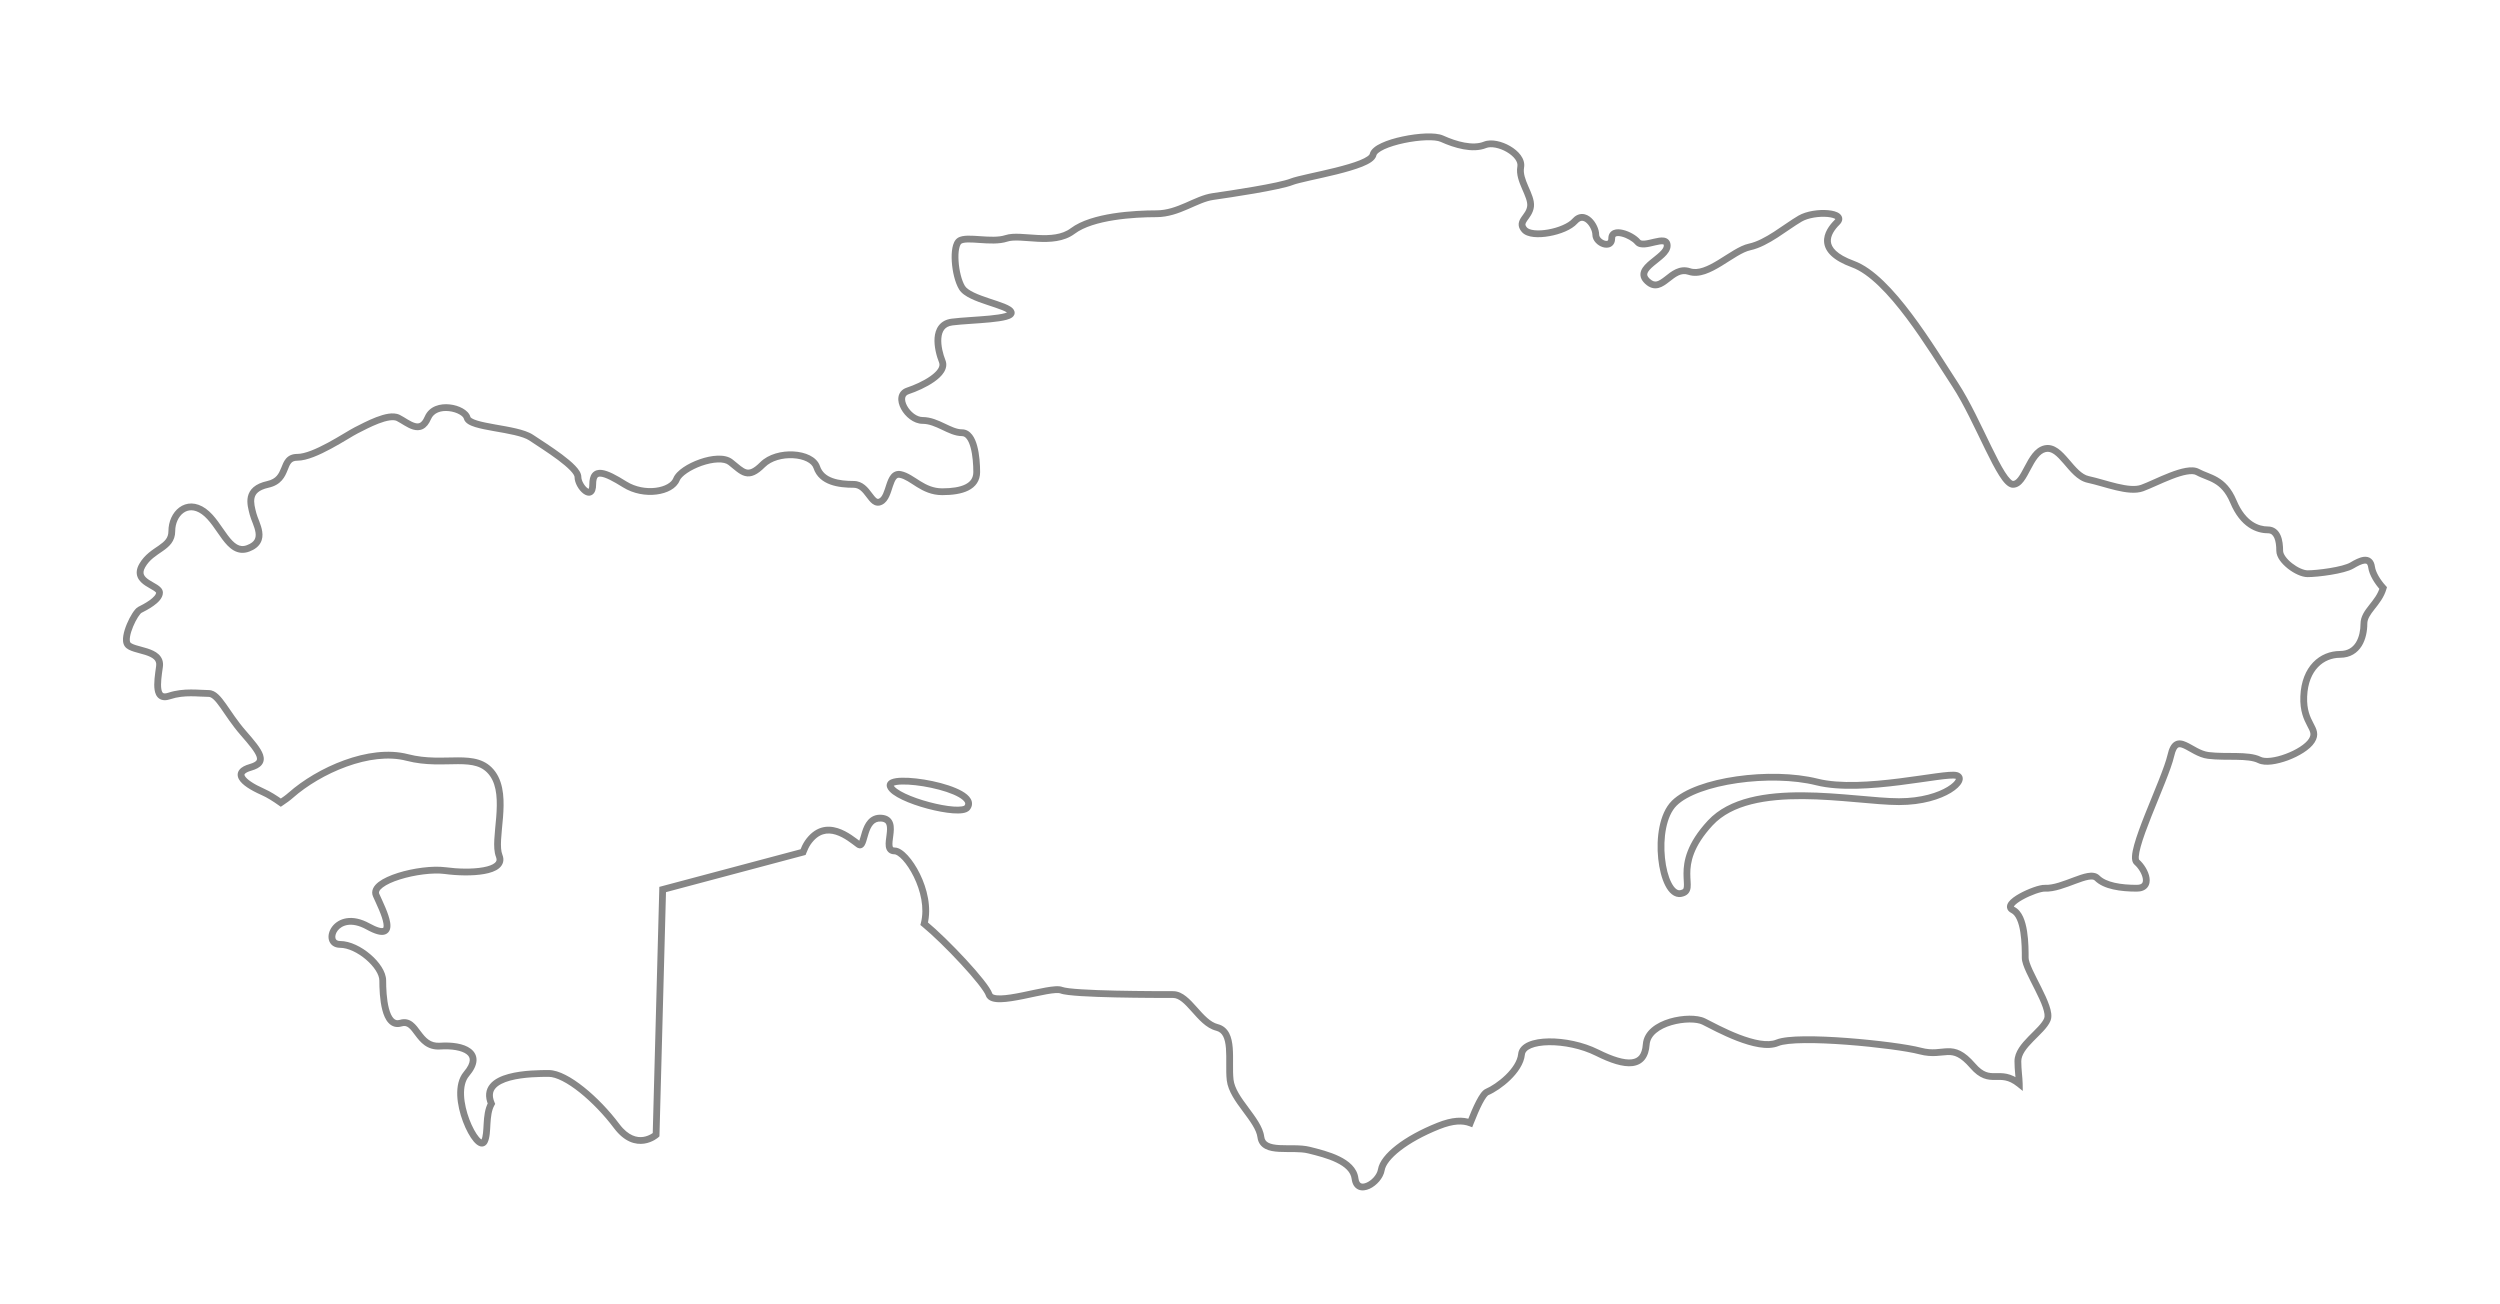 <svg width="92" height="48" viewBox="0 0 92 48" fill="none" xmlns="http://www.w3.org/2000/svg">
<g filter="url(#filter0_d_877_3489)">
<path fill-rule="evenodd" clip-rule="evenodd" d="M87.275 18.872C87.216 18.451 86.851 18.63 86.55 18.81C86.248 18.99 85.281 19.113 84.919 19.113C84.557 19.113 83.893 18.63 83.893 18.268C83.893 17.906 83.816 17.499 83.455 17.499C83.093 17.499 82.548 17.316 82.188 16.456C81.824 15.598 81.281 15.598 80.873 15.371C80.464 15.144 79.333 15.778 78.835 15.959C78.337 16.141 77.475 15.778 76.842 15.643C76.207 15.507 75.846 14.376 75.258 14.512C74.668 14.647 74.533 15.824 74.078 15.824C73.626 15.824 72.811 13.471 71.95 12.157C71.092 10.845 69.551 8.22 68.193 7.72C66.833 7.223 67.239 6.544 67.603 6.182C67.965 5.82 66.787 5.73 66.243 6.045C65.7 6.362 65.022 6.951 64.387 7.087C63.752 7.222 62.847 8.22 62.168 7.992C61.488 7.765 61.171 8.852 60.628 8.353C60.084 7.856 61.353 7.495 61.353 7.042C61.353 6.589 60.492 7.178 60.265 6.906C60.039 6.634 59.312 6.362 59.312 6.772C59.312 7.179 58.724 6.951 58.724 6.635C58.724 6.319 58.318 5.731 57.954 6.139C57.593 6.545 56.37 6.773 56.097 6.454C55.825 6.139 56.278 6.003 56.325 5.594C56.37 5.186 55.871 4.644 55.962 4.147C56.053 3.647 55.101 3.15 54.649 3.33C54.196 3.512 53.561 3.33 53.064 3.105C52.566 2.877 50.618 3.24 50.528 3.693C50.437 4.147 47.993 4.508 47.538 4.688C47.086 4.871 45.274 5.141 44.641 5.232C44.006 5.322 43.372 5.866 42.556 5.866C41.741 5.866 40.201 5.956 39.478 6.5C38.753 7.044 37.574 6.59 37.031 6.773C36.487 6.952 35.582 6.681 35.309 6.863C35.037 7.044 35.129 8.13 35.4 8.584C35.672 9.036 37.121 9.217 37.21 9.489C37.302 9.76 35.762 9.76 35.037 9.851C34.314 9.941 34.494 10.847 34.675 11.298C34.856 11.752 33.951 12.205 33.407 12.384C32.864 12.565 33.407 13.472 33.951 13.472C34.494 13.472 34.948 13.924 35.4 13.924C35.852 13.924 35.943 14.829 35.943 15.373C35.943 15.914 35.4 16.096 34.675 16.096C33.951 16.096 33.589 15.553 33.135 15.462C32.682 15.372 32.773 16.279 32.409 16.458C32.049 16.64 31.957 15.825 31.415 15.825C30.869 15.825 30.235 15.735 30.055 15.19C29.874 14.648 28.605 14.556 28.063 15.101C27.519 15.643 27.338 15.372 26.885 15.01C26.431 14.648 25.072 15.19 24.892 15.644C24.712 16.096 23.714 16.279 22.989 15.825C22.264 15.372 21.812 15.19 21.812 15.825C21.812 16.458 21.268 15.914 21.268 15.552C21.268 15.19 20.09 14.467 19.547 14.104C19.003 13.743 17.282 13.743 17.191 13.379C17.101 13.018 16.014 12.745 15.744 13.379C15.471 14.015 15.018 13.562 14.655 13.379C14.293 13.199 13.478 13.651 13.116 13.833C12.753 14.015 11.575 14.829 10.941 14.829C10.308 14.829 10.668 15.645 9.855 15.826C9.039 16.007 9.221 16.55 9.312 16.913C9.402 17.273 9.855 17.908 9.131 18.18C8.406 18.452 8.132 17.273 7.499 16.819C6.864 16.368 6.323 16.912 6.323 17.546C6.323 18.18 5.597 18.18 5.235 18.812C4.873 19.446 5.87 19.536 5.87 19.809C5.87 20.08 5.326 20.352 5.146 20.443C4.964 20.535 4.512 21.439 4.692 21.71C4.873 21.981 5.96 21.891 5.87 22.525C5.779 23.158 5.689 23.792 6.231 23.612C6.776 23.43 7.319 23.52 7.681 23.52C8.044 23.52 8.317 24.245 8.95 24.971C9.584 25.695 9.855 26.056 9.222 26.237C8.587 26.418 8.859 26.78 9.675 27.143C9.891 27.238 10.116 27.383 10.335 27.537C10.466 27.449 10.592 27.361 10.702 27.264C11.727 26.359 13.601 25.512 14.989 25.876C16.379 26.237 17.526 25.635 18.131 26.479C18.732 27.323 18.128 28.893 18.371 29.497C18.613 30.099 17.284 30.161 16.379 30.038C15.472 29.92 13.599 30.403 13.843 30.944C14.085 31.487 14.748 32.756 13.54 32.092C12.333 31.427 11.849 32.754 12.514 32.754C13.177 32.754 14.085 33.54 14.085 34.082C14.085 34.626 14.144 35.833 14.748 35.651C15.352 35.47 15.352 36.556 16.197 36.497C17.044 36.438 17.827 36.739 17.163 37.524C16.499 38.309 17.585 40.482 17.827 39.998C17.98 39.693 17.846 39.035 18.084 38.617C17.612 37.507 19.614 37.503 20.194 37.503C20.837 37.503 21.968 38.469 22.692 39.439C23.418 40.404 24.144 39.761 24.144 39.761L24.386 30.734L29.552 29.358C29.601 29.23 29.657 29.11 29.722 29.014C30.388 28.047 31.281 28.846 31.594 29.074C31.857 29.263 31.715 28.048 32.44 28.108C33.164 28.169 32.38 29.314 32.925 29.314C33.346 29.314 34.314 30.814 34.01 31.993C34.815 32.654 36.27 34.209 36.398 34.6C36.56 35.083 38.657 34.28 39.061 34.439C39.464 34.6 42.608 34.6 43.174 34.6C43.738 34.6 44.138 35.648 44.785 35.809C45.431 35.973 45.189 37.02 45.27 37.744C45.352 38.469 46.319 39.196 46.399 39.842C46.481 40.483 47.529 40.163 48.173 40.325C48.819 40.485 49.785 40.727 49.865 41.371C49.945 42.015 50.753 41.533 50.832 41.048C50.913 40.566 51.721 39.921 52.928 39.438C53.474 39.219 53.834 39.22 54.107 39.323C54.332 38.745 54.563 38.255 54.723 38.186C55.144 38.006 55.93 37.403 55.992 36.799C56.051 36.195 57.683 36.195 58.77 36.736C59.856 37.281 60.522 37.282 60.581 36.438C60.64 35.591 62.211 35.35 62.695 35.591C63.177 35.832 64.687 36.678 65.412 36.375C66.136 36.073 69.759 36.437 70.666 36.678C71.572 36.917 71.813 36.316 72.598 37.221C73.256 37.981 73.577 37.297 74.309 37.883C74.305 37.652 74.258 37.362 74.258 37.053C74.258 36.466 75.164 35.968 75.343 35.515C75.526 35.062 74.528 33.705 74.528 33.251C74.528 32.799 74.528 31.712 74.074 31.486C73.622 31.262 74.935 30.671 75.248 30.687C75.92 30.721 76.878 30.021 77.171 30.31C77.462 30.603 78.048 30.687 78.633 30.687C79.218 30.687 78.969 30.021 78.633 29.726C78.298 29.434 79.678 26.72 79.888 25.8C80.096 24.88 80.598 25.717 81.266 25.8C81.937 25.882 82.73 25.759 83.148 25.967C83.565 26.173 84.778 25.717 85.071 25.256C85.363 24.797 84.736 24.672 84.778 23.628C84.821 22.583 85.448 22.081 86.115 22.081C86.786 22.081 86.992 21.456 86.992 20.954C86.992 20.501 87.536 20.215 87.701 19.64C87.489 19.409 87.307 19.105 87.275 18.872ZM35.594 27.718C35.351 28.049 32.963 27.432 32.765 26.944C32.55 26.422 36.114 27.007 35.594 27.718ZM69.883 27.501C68.192 27.501 64.448 26.657 62.937 28.285C61.428 29.916 62.516 30.761 61.852 30.882C61.138 31.01 60.765 28.407 61.609 27.562C62.455 26.717 65.173 26.355 66.863 26.777C68.554 27.2 71.573 26.416 71.997 26.537C72.42 26.658 71.575 27.501 69.883 27.501Z" fill="white"/>
<path d="M87.275 18.872L87.398 18.855L87.398 18.855L87.275 18.872ZM86.55 18.81L86.486 18.703L86.486 18.703L86.55 18.81ZM82.188 16.456L82.303 16.408L82.303 16.408L82.188 16.456ZM78.835 15.959L78.792 15.841L78.792 15.841L78.835 15.959ZM76.842 15.643L76.816 15.765L76.816 15.765L76.842 15.643ZM75.258 14.512L75.286 14.634L75.286 14.634L75.258 14.512ZM71.95 12.157L71.846 12.225V12.225L71.95 12.157ZM68.193 7.72L68.236 7.603L68.236 7.603L68.193 7.72ZM67.603 6.182L67.691 6.271L67.691 6.271L67.603 6.182ZM66.243 6.045L66.18 5.937L66.18 5.937L66.243 6.045ZM64.387 7.087L64.413 7.21L64.413 7.21L64.387 7.087ZM60.628 8.353L60.713 8.261L60.712 8.261L60.628 8.353ZM60.265 6.906L60.169 6.986L60.169 6.986L60.265 6.906ZM57.954 6.139L57.861 6.055L57.861 6.056L57.954 6.139ZM56.097 6.454L56.192 6.373L56.192 6.373L56.097 6.454ZM56.325 5.594L56.449 5.608L56.449 5.607L56.325 5.594ZM55.962 4.147L56.085 4.17L56.085 4.169L55.962 4.147ZM54.649 3.33L54.603 3.214L54.603 3.214L54.649 3.33ZM53.064 3.105L53.012 3.219L53.013 3.219L53.064 3.105ZM50.528 3.693L50.651 3.717L50.651 3.717L50.528 3.693ZM47.538 4.688L47.492 4.571L47.491 4.572L47.538 4.688ZM44.641 5.232L44.658 5.356L44.658 5.356L44.641 5.232ZM39.478 6.5L39.553 6.6L39.553 6.6L39.478 6.5ZM37.031 6.773L37.071 6.891L37.071 6.891L37.031 6.773ZM35.309 6.863L35.378 6.967L35.379 6.967L35.309 6.863ZM35.4 8.584L35.293 8.648L35.293 8.648L35.4 8.584ZM37.21 9.489L37.091 9.528L37.092 9.529L37.21 9.489ZM35.037 9.851L35.022 9.727L35.022 9.727L35.037 9.851ZM34.675 11.298L34.791 11.252L34.791 11.252L34.675 11.298ZM33.407 12.384L33.368 12.266L33.368 12.266L33.407 12.384ZM33.135 15.462L33.16 15.339L33.159 15.339L33.135 15.462ZM32.409 16.458L32.354 16.346L32.353 16.347L32.409 16.458ZM30.055 15.19L30.174 15.151L30.174 15.151L30.055 15.19ZM28.063 15.101L28.151 15.189L28.151 15.189L28.063 15.101ZM26.885 15.01L26.963 14.912L26.963 14.912L26.885 15.01ZM24.892 15.644L25.009 15.69L25.009 15.69L24.892 15.644ZM19.547 14.104L19.616 14L19.616 14L19.547 14.104ZM17.191 13.379L17.313 13.349L17.313 13.349L17.191 13.379ZM15.744 13.379L15.859 13.429L15.859 13.428L15.744 13.379ZM14.655 13.379L14.712 13.268L14.711 13.268L14.655 13.379ZM13.116 13.833L13.06 13.721L13.059 13.721L13.116 13.833ZM9.855 15.826L9.882 15.948L9.882 15.948L9.855 15.826ZM9.312 16.913L9.433 16.882L9.433 16.882L9.312 16.913ZM9.131 18.18L9.087 18.062L9.087 18.062L9.131 18.18ZM7.499 16.819L7.572 16.718L7.571 16.717L7.499 16.819ZM5.235 18.812L5.126 18.75L5.126 18.75L5.235 18.812ZM5.146 20.443L5.202 20.555L5.202 20.555L5.146 20.443ZM5.87 22.525L5.994 22.543L5.994 22.543L5.87 22.525ZM6.231 23.612L6.192 23.493L6.231 23.612ZM8.95 24.971L8.856 25.053L8.856 25.053L8.95 24.971ZM9.222 26.237L9.256 26.358L9.256 26.358L9.222 26.237ZM9.675 27.143L9.625 27.258L9.625 27.258L9.675 27.143ZM10.335 27.537L10.263 27.64L10.333 27.689L10.405 27.641L10.335 27.537ZM10.702 27.264L10.62 27.17L10.619 27.17L10.702 27.264ZM14.989 25.876L14.958 25.997L14.958 25.997L14.989 25.876ZM18.131 26.479L18.233 26.406L18.233 26.406L18.131 26.479ZM18.371 29.497L18.487 29.45L18.487 29.45L18.371 29.497ZM16.379 30.038L16.396 29.914L16.395 29.914L16.379 30.038ZM13.843 30.944L13.957 30.893L13.957 30.893L13.843 30.944ZM13.54 32.092L13.479 32.201L13.479 32.201L13.54 32.092ZM14.748 35.651L14.712 35.531L14.712 35.531L14.748 35.651ZM16.197 36.497L16.188 36.372L16.188 36.372L16.197 36.497ZM17.163 37.524L17.067 37.443L17.067 37.443L17.163 37.524ZM17.827 39.998L17.716 39.942L17.716 39.942L17.827 39.998ZM18.084 38.617L18.193 38.678L18.223 38.624L18.199 38.568L18.084 38.617ZM22.692 39.439L22.592 39.514L22.592 39.514L22.692 39.439ZM24.144 39.761L24.227 39.854L24.267 39.818L24.269 39.764L24.144 39.761ZM24.386 30.734L24.353 30.613L24.263 30.637L24.261 30.731L24.386 30.734ZM29.552 29.358L29.584 29.479L29.646 29.462L29.669 29.402L29.552 29.358ZM29.722 29.014L29.619 28.943L29.619 28.944L29.722 29.014ZM31.594 29.074L31.521 29.175L31.521 29.175L31.594 29.074ZM32.44 28.108L32.45 27.984L32.45 27.984L32.44 28.108ZM34.01 31.993L33.889 31.962L33.869 32.039L33.931 32.09L34.01 31.993ZM36.398 34.6L36.279 34.639L36.279 34.64L36.398 34.6ZM39.061 34.439L39.107 34.323L39.106 34.323L39.061 34.439ZM44.785 35.809L44.815 35.688L44.815 35.688L44.785 35.809ZM45.27 37.744L45.145 37.758L45.145 37.758L45.27 37.744ZM46.399 39.842L46.275 39.857L46.275 39.857L46.399 39.842ZM48.173 40.325L48.143 40.446L48.143 40.446L48.173 40.325ZM50.832 41.048L50.709 41.028L50.709 41.028L50.832 41.048ZM52.928 39.438L52.974 39.554L52.974 39.554L52.928 39.438ZM54.107 39.323L54.062 39.44L54.178 39.483L54.223 39.368L54.107 39.323ZM54.723 38.186L54.674 38.071L54.674 38.071L54.723 38.186ZM55.992 36.799L56.116 36.812L56.116 36.812L55.992 36.799ZM58.77 36.736L58.826 36.625L58.825 36.625L58.77 36.736ZM60.581 36.438L60.706 36.446V36.446L60.581 36.438ZM62.695 35.591L62.751 35.479L62.75 35.479L62.695 35.591ZM65.412 36.375L65.364 36.259L65.363 36.259L65.412 36.375ZM70.666 36.678L70.634 36.799L70.634 36.799L70.666 36.678ZM72.598 37.221L72.692 37.139L72.692 37.139L72.598 37.221ZM74.309 37.883L74.231 37.981L74.438 38.147L74.434 37.881L74.309 37.883ZM75.343 35.515L75.227 35.468L75.227 35.469L75.343 35.515ZM74.074 31.486L74.018 31.598L74.018 31.598L74.074 31.486ZM75.248 30.687L75.254 30.562L75.254 30.562L75.248 30.687ZM77.171 30.31L77.26 30.222L77.259 30.221L77.171 30.31ZM78.633 29.726L78.716 29.632L78.715 29.632L78.633 29.726ZM79.888 25.8L80.01 25.828L80.01 25.828L79.888 25.8ZM81.266 25.8L81.251 25.924L81.251 25.924L81.266 25.8ZM83.148 25.967L83.092 26.079L83.093 26.079L83.148 25.967ZM85.071 25.256L85.176 25.323L85.176 25.323L85.071 25.256ZM84.778 23.628L84.653 23.622L84.653 23.622L84.778 23.628ZM87.701 19.64L87.821 19.674L87.841 19.607L87.793 19.555L87.701 19.64ZM35.594 27.718L35.694 27.792L35.694 27.792L35.594 27.718ZM32.765 26.944L32.881 26.897L32.881 26.896L32.765 26.944ZM62.937 28.285L62.846 28.2L62.846 28.2L62.937 28.285ZM61.852 30.882L61.874 31.005L61.874 31.005L61.852 30.882ZM61.609 27.562L61.52 27.473L61.52 27.474L61.609 27.562ZM66.863 26.777L66.894 26.656L66.894 26.656L66.863 26.777ZM71.997 26.537L71.962 26.657L71.962 26.657L71.997 26.537ZM87.398 18.855C87.382 18.733 87.339 18.631 87.259 18.564C87.178 18.495 87.079 18.482 86.99 18.491C86.902 18.501 86.812 18.533 86.73 18.571C86.646 18.609 86.562 18.657 86.486 18.703L86.614 18.917C86.688 18.873 86.763 18.831 86.834 18.798C86.906 18.765 86.968 18.745 87.016 18.74C87.064 18.735 87.086 18.744 87.099 18.755C87.113 18.767 87.138 18.8 87.151 18.889L87.398 18.855ZM86.486 18.703C86.426 18.738 86.323 18.776 86.186 18.813C86.053 18.848 85.897 18.88 85.737 18.906C85.416 18.959 85.091 18.988 84.919 18.988V19.238C85.109 19.238 85.449 19.207 85.777 19.153C85.942 19.126 86.107 19.093 86.251 19.054C86.392 19.017 86.523 18.972 86.614 18.917L86.486 18.703ZM84.919 18.988C84.853 18.988 84.762 18.965 84.657 18.918C84.554 18.872 84.446 18.806 84.347 18.728C84.249 18.651 84.164 18.565 84.105 18.481C84.044 18.395 84.018 18.323 84.018 18.268H83.768C83.768 18.395 83.825 18.519 83.9 18.625C83.977 18.734 84.081 18.836 84.193 18.925C84.306 19.014 84.431 19.091 84.555 19.146C84.676 19.201 84.804 19.238 84.919 19.238V18.988ZM84.018 18.268C84.018 18.082 83.999 17.869 83.924 17.698C83.885 17.611 83.831 17.529 83.751 17.469C83.67 17.407 83.57 17.374 83.455 17.374V17.624C83.52 17.624 83.566 17.642 83.6 17.668C83.636 17.696 83.668 17.738 83.695 17.798C83.749 17.921 83.768 18.092 83.768 18.268H84.018ZM83.455 17.374C83.295 17.374 83.094 17.334 82.891 17.197C82.688 17.059 82.475 16.82 82.303 16.408L82.072 16.505C82.26 16.953 82.5 17.235 82.751 17.404C83.001 17.573 83.253 17.624 83.455 17.624V17.374ZM82.303 16.408C82.111 15.954 81.866 15.718 81.61 15.569C81.485 15.496 81.359 15.445 81.245 15.399C81.129 15.353 81.027 15.313 80.933 15.262L80.812 15.48C80.923 15.542 81.042 15.587 81.153 15.632C81.267 15.677 81.377 15.722 81.484 15.785C81.692 15.906 81.901 16.1 82.072 16.505L82.303 16.408ZM80.933 15.262C80.792 15.183 80.608 15.187 80.43 15.219C80.247 15.251 80.043 15.318 79.843 15.395C79.641 15.473 79.437 15.563 79.255 15.645C79.071 15.727 78.912 15.798 78.792 15.841L78.877 16.076C79.007 16.029 79.176 15.953 79.357 15.873C79.54 15.792 79.738 15.704 79.932 15.629C80.128 15.553 80.314 15.493 80.474 15.465C80.639 15.436 80.749 15.445 80.812 15.48L80.933 15.262ZM78.792 15.841C78.582 15.918 78.276 15.883 77.918 15.798C77.743 15.757 77.563 15.705 77.385 15.655C77.207 15.605 77.031 15.556 76.868 15.521L76.816 15.765C76.97 15.798 77.139 15.845 77.317 15.895C77.493 15.945 77.679 15.998 77.86 16.041C78.216 16.126 78.59 16.181 78.878 16.076L78.792 15.841ZM76.868 15.521C76.741 15.494 76.62 15.415 76.494 15.298C76.369 15.181 76.252 15.039 76.127 14.894C76.006 14.754 75.877 14.609 75.736 14.51C75.592 14.409 75.423 14.346 75.23 14.39L75.286 14.634C75.387 14.611 75.483 14.638 75.592 14.714C75.704 14.793 75.815 14.915 75.938 15.057C76.056 15.195 76.185 15.352 76.324 15.481C76.464 15.611 76.625 15.724 76.816 15.765L76.868 15.521ZM75.23 14.39C75.043 14.433 74.902 14.556 74.791 14.696C74.68 14.836 74.588 15.006 74.507 15.161C74.422 15.32 74.35 15.46 74.272 15.562C74.193 15.666 74.132 15.699 74.078 15.699V15.949C74.252 15.949 74.378 15.836 74.471 15.714C74.564 15.591 74.648 15.429 74.728 15.277C74.811 15.12 74.892 14.971 74.987 14.852C75.081 14.733 75.177 14.659 75.286 14.634L75.23 14.39ZM74.078 15.699C74.074 15.699 74.043 15.694 73.981 15.632C73.923 15.575 73.856 15.487 73.781 15.369C73.632 15.134 73.464 14.805 73.28 14.428C72.915 13.682 72.491 12.754 72.055 12.088L71.846 12.225C72.27 12.874 72.684 13.78 73.055 14.538C73.239 14.914 73.413 15.255 73.571 15.503C73.649 15.627 73.727 15.733 73.804 15.809C73.877 15.881 73.97 15.949 74.078 15.949V15.699ZM72.055 12.088C71.629 11.437 71.025 10.446 70.359 9.559C70.026 9.115 69.675 8.693 69.319 8.35C68.965 8.008 68.599 7.737 68.236 7.603L68.15 7.838C68.466 7.954 68.802 8.198 69.145 8.53C69.488 8.86 69.83 9.271 70.159 9.709C70.818 10.588 71.413 11.565 71.846 12.225L72.055 12.088ZM68.236 7.603C67.567 7.359 67.393 7.091 67.376 6.89C67.358 6.673 67.512 6.449 67.691 6.271L67.515 6.094C67.33 6.277 67.099 6.573 67.127 6.911C67.156 7.265 67.458 7.585 68.15 7.838L68.236 7.603ZM67.691 6.271C67.747 6.215 67.793 6.146 67.796 6.064C67.799 5.976 67.752 5.91 67.698 5.866C67.646 5.824 67.579 5.796 67.51 5.776C67.439 5.756 67.359 5.743 67.274 5.735C66.941 5.705 66.482 5.762 66.18 5.937L66.306 6.153C66.548 6.013 66.95 5.957 67.252 5.984C67.325 5.991 67.389 6.002 67.441 6.017C67.494 6.032 67.526 6.049 67.542 6.061C67.556 6.072 67.545 6.07 67.546 6.055C67.546 6.046 67.55 6.059 67.515 6.094L67.691 6.271ZM66.18 5.937C65.908 6.096 65.587 6.333 65.282 6.529C64.967 6.732 64.655 6.902 64.361 6.965L64.413 7.21C64.755 7.136 65.099 6.944 65.418 6.739C65.746 6.527 66.036 6.311 66.306 6.153L66.18 5.937ZM64.361 6.965C64.181 7.003 63.991 7.1 63.805 7.21C63.623 7.317 63.414 7.457 63.229 7.569C63.036 7.687 62.849 7.788 62.672 7.847C62.496 7.906 62.342 7.919 62.208 7.874L62.128 8.111C62.333 8.18 62.547 8.153 62.752 8.085C62.956 8.016 63.162 7.903 63.359 7.783C63.565 7.657 63.744 7.536 63.932 7.425C64.115 7.317 64.276 7.239 64.413 7.21L64.361 6.965ZM62.208 7.874C61.793 7.735 61.486 8.007 61.27 8.176C61.15 8.269 61.059 8.333 60.973 8.354C60.903 8.371 60.823 8.363 60.713 8.261L60.543 8.445C60.705 8.594 60.868 8.637 61.031 8.597C61.178 8.561 61.311 8.461 61.423 8.373C61.671 8.18 61.863 8.022 62.128 8.111L62.208 7.874ZM60.712 8.261C60.656 8.209 60.632 8.168 60.623 8.137C60.614 8.109 60.616 8.081 60.629 8.047C60.658 7.97 60.741 7.883 60.867 7.777C60.981 7.681 61.136 7.567 61.25 7.459C61.362 7.352 61.478 7.212 61.478 7.042H61.228C61.228 7.099 61.186 7.174 61.077 7.278C60.97 7.38 60.841 7.472 60.706 7.586C60.583 7.689 60.451 7.813 60.395 7.958C60.366 8.035 60.357 8.12 60.383 8.209C60.409 8.295 60.465 8.373 60.544 8.446L60.712 8.261ZM61.478 7.042C61.478 6.966 61.46 6.893 61.41 6.835C61.361 6.778 61.294 6.753 61.234 6.744C61.121 6.727 60.982 6.757 60.866 6.784C60.737 6.814 60.621 6.845 60.52 6.854C60.414 6.863 60.375 6.843 60.361 6.826L60.169 6.986C60.268 7.105 60.423 7.113 60.542 7.103C60.666 7.092 60.807 7.055 60.922 7.028C61.05 6.998 61.14 6.983 61.196 6.991C61.22 6.995 61.223 7.001 61.221 6.999C61.219 6.997 61.228 7.004 61.228 7.042H61.478ZM60.361 6.826C60.227 6.665 59.963 6.517 59.733 6.462C59.619 6.434 59.491 6.423 59.384 6.465C59.328 6.487 59.276 6.524 59.239 6.58C59.203 6.636 59.187 6.702 59.187 6.772H59.437C59.437 6.739 59.444 6.723 59.449 6.717C59.453 6.711 59.46 6.704 59.475 6.698C59.511 6.684 59.579 6.681 59.675 6.705C59.865 6.751 60.077 6.875 60.169 6.986L60.361 6.826ZM59.187 6.772C59.187 6.842 59.165 6.855 59.159 6.858C59.145 6.866 59.111 6.872 59.055 6.855C59.003 6.839 58.948 6.805 58.908 6.762C58.868 6.719 58.849 6.674 58.849 6.635H58.599C58.599 6.754 58.654 6.856 58.725 6.932C58.795 7.008 58.887 7.065 58.981 7.094C59.073 7.122 59.186 7.13 59.282 7.076C59.387 7.017 59.437 6.905 59.437 6.772H59.187ZM58.849 6.635C58.849 6.532 58.817 6.418 58.768 6.314C58.719 6.208 58.648 6.104 58.56 6.023C58.474 5.943 58.361 5.879 58.232 5.875C58.097 5.871 57.97 5.933 57.861 6.055L58.047 6.222C58.12 6.141 58.18 6.123 58.224 6.125C58.273 6.126 58.331 6.152 58.391 6.207C58.45 6.262 58.504 6.339 58.542 6.42C58.581 6.502 58.599 6.58 58.599 6.635H58.849ZM57.861 6.056C57.788 6.138 57.662 6.219 57.5 6.289C57.34 6.359 57.155 6.413 56.971 6.445C56.786 6.478 56.609 6.488 56.465 6.472C56.315 6.456 56.229 6.415 56.192 6.373L56.003 6.536C56.103 6.653 56.271 6.703 56.439 6.721C56.612 6.739 56.814 6.727 57.014 6.691C57.215 6.656 57.42 6.597 57.6 6.519C57.777 6.442 57.94 6.343 58.047 6.222L57.861 6.056ZM56.192 6.373C56.139 6.311 56.135 6.275 56.136 6.254C56.138 6.225 56.154 6.189 56.195 6.129C56.267 6.023 56.421 5.852 56.449 5.608L56.201 5.579C56.182 5.744 56.086 5.846 55.988 5.988C55.944 6.053 55.895 6.136 55.887 6.235C55.879 6.341 55.92 6.44 56.003 6.536L56.192 6.373ZM56.449 5.607C56.464 5.479 56.434 5.348 56.393 5.226C56.352 5.104 56.294 4.975 56.241 4.854C56.131 4.6 56.048 4.375 56.085 4.17L55.839 4.125C55.786 4.416 55.907 4.71 56.012 4.954C56.067 5.082 56.12 5.196 56.156 5.306C56.193 5.415 56.209 5.505 56.201 5.58L56.449 5.607ZM56.085 4.169C56.116 4 56.056 3.841 55.96 3.709C55.863 3.578 55.724 3.464 55.572 3.376C55.419 3.287 55.248 3.221 55.081 3.189C54.917 3.157 54.746 3.157 54.603 3.214L54.695 3.446C54.778 3.413 54.896 3.408 55.034 3.434C55.171 3.461 55.316 3.516 55.447 3.592C55.578 3.668 55.687 3.761 55.758 3.857C55.829 3.954 55.854 4.044 55.839 4.125L56.085 4.169ZM54.603 3.214C54.407 3.293 54.161 3.296 53.895 3.247C53.631 3.199 53.358 3.101 53.116 2.991L53.013 3.219C53.267 3.334 53.56 3.44 53.85 3.493C54.139 3.546 54.438 3.55 54.696 3.446L54.603 3.214ZM53.116 2.991C52.963 2.921 52.721 2.903 52.466 2.912C52.203 2.922 51.903 2.961 51.617 3.022C51.331 3.082 51.054 3.165 50.84 3.265C50.732 3.314 50.636 3.37 50.562 3.433C50.489 3.494 50.425 3.572 50.405 3.668L50.651 3.717C50.654 3.701 50.67 3.668 50.723 3.624C50.774 3.581 50.849 3.536 50.945 3.491C51.136 3.403 51.394 3.324 51.669 3.266C51.943 3.208 52.229 3.171 52.475 3.162C52.727 3.153 52.916 3.175 53.012 3.219L53.116 2.991ZM50.405 3.668C50.404 3.676 50.39 3.707 50.32 3.756C50.255 3.802 50.16 3.85 50.04 3.899C49.799 3.996 49.478 4.087 49.139 4.172C48.802 4.256 48.453 4.332 48.157 4.398C47.867 4.464 47.617 4.522 47.492 4.571L47.584 4.804C47.687 4.764 47.913 4.71 48.212 4.642C48.505 4.576 48.858 4.5 49.2 4.415C49.541 4.329 49.876 4.234 50.133 4.131C50.262 4.079 50.376 4.022 50.464 3.961C50.547 3.902 50.629 3.823 50.651 3.717L50.405 3.668ZM47.491 4.572C47.389 4.613 47.201 4.662 46.957 4.715C46.717 4.767 46.43 4.82 46.136 4.871C45.549 4.973 44.939 5.063 44.623 5.108L44.658 5.356C44.976 5.31 45.588 5.22 46.179 5.118C46.474 5.067 46.764 5.012 47.01 4.959C47.253 4.907 47.461 4.854 47.585 4.804L47.491 4.572ZM44.623 5.108C44.284 5.156 43.945 5.325 43.617 5.468C43.279 5.614 42.937 5.741 42.556 5.741V5.991C42.991 5.991 43.374 5.845 43.716 5.697C44.067 5.545 44.362 5.397 44.658 5.356L44.623 5.108ZM42.556 5.741C42.145 5.741 41.549 5.764 40.963 5.855C40.382 5.947 39.79 6.109 39.403 6.4L39.553 6.6C39.889 6.347 40.428 6.192 41.002 6.102C41.57 6.013 42.152 5.991 42.556 5.991V5.741ZM39.403 6.4C39.079 6.643 38.644 6.669 38.192 6.647C38.081 6.641 37.971 6.633 37.862 6.625C37.754 6.617 37.647 6.609 37.546 6.605C37.346 6.596 37.151 6.601 36.992 6.654L37.071 6.891C37.183 6.853 37.339 6.846 37.535 6.854C37.632 6.859 37.735 6.866 37.843 6.874C37.951 6.882 38.065 6.891 38.18 6.897C38.635 6.919 39.152 6.901 39.553 6.6L39.403 6.4ZM36.992 6.654C36.748 6.734 36.413 6.715 36.077 6.692C35.915 6.681 35.753 6.669 35.614 6.672C35.481 6.676 35.34 6.692 35.24 6.759L35.379 6.967C35.414 6.943 35.489 6.925 35.62 6.922C35.745 6.92 35.894 6.93 36.06 6.942C36.381 6.964 36.77 6.99 37.071 6.891L36.992 6.654ZM35.24 6.759C35.127 6.834 35.074 6.982 35.048 7.121C35.02 7.269 35.014 7.447 35.026 7.629C35.049 7.989 35.142 8.397 35.293 8.648L35.507 8.519C35.386 8.317 35.298 7.954 35.276 7.613C35.264 7.444 35.27 7.288 35.293 7.168C35.318 7.038 35.356 6.982 35.378 6.967L35.24 6.759ZM35.293 8.648C35.381 8.795 35.552 8.904 35.731 8.99C35.914 9.079 36.131 9.155 36.334 9.222C36.542 9.292 36.733 9.352 36.881 9.412C36.955 9.442 37.011 9.469 37.05 9.495C37.093 9.523 37.094 9.536 37.091 9.528L37.329 9.45C37.304 9.374 37.241 9.321 37.187 9.286C37.128 9.247 37.054 9.213 36.975 9.18C36.818 9.116 36.613 9.052 36.413 8.985C36.21 8.917 36.007 8.846 35.84 8.765C35.667 8.682 35.555 8.599 35.507 8.519L35.293 8.648ZM37.092 9.529C37.088 9.518 37.088 9.502 37.094 9.487C37.099 9.475 37.105 9.473 37.098 9.478C37.082 9.49 37.046 9.508 36.978 9.526C36.846 9.563 36.649 9.59 36.418 9.613C36.188 9.635 35.932 9.652 35.687 9.669C35.443 9.686 35.207 9.703 35.022 9.727L35.053 9.975C35.23 9.952 35.458 9.936 35.704 9.919C35.948 9.902 36.208 9.885 36.442 9.862C36.674 9.839 36.89 9.81 37.045 9.767C37.12 9.747 37.194 9.719 37.248 9.678C37.276 9.657 37.306 9.627 37.324 9.586C37.343 9.541 37.344 9.493 37.329 9.449L37.092 9.529ZM35.022 9.727C34.812 9.753 34.656 9.841 34.551 9.975C34.449 10.105 34.405 10.268 34.392 10.43C34.368 10.751 34.465 11.111 34.559 11.345L34.791 11.252C34.704 11.035 34.621 10.716 34.642 10.449C34.652 10.316 34.687 10.207 34.748 10.129C34.807 10.053 34.9 9.994 35.053 9.975L35.022 9.727ZM34.559 11.344C34.586 11.411 34.577 11.482 34.524 11.568C34.468 11.657 34.37 11.75 34.241 11.842C33.983 12.025 33.633 12.178 33.368 12.266L33.447 12.503C33.725 12.411 34.1 12.248 34.385 12.046C34.527 11.946 34.656 11.829 34.736 11.7C34.819 11.568 34.855 11.412 34.791 11.252L34.559 11.344ZM33.368 12.266C33.189 12.325 33.087 12.453 33.063 12.611C33.04 12.759 33.086 12.917 33.162 13.056C33.238 13.196 33.352 13.329 33.486 13.428C33.619 13.526 33.781 13.597 33.951 13.597V13.347C33.849 13.347 33.739 13.304 33.634 13.227C33.531 13.15 33.441 13.045 33.381 12.936C33.321 12.825 33.299 12.723 33.31 12.649C33.32 12.587 33.354 12.534 33.447 12.503L33.368 12.266ZM33.951 13.597C34.191 13.597 34.416 13.697 34.656 13.811C34.884 13.919 35.139 14.049 35.4 14.049V13.799C35.209 13.799 35.011 13.703 34.763 13.585C34.528 13.473 34.255 13.347 33.951 13.347V13.597ZM35.4 14.049C35.464 14.049 35.521 14.079 35.576 14.151C35.634 14.225 35.682 14.337 35.72 14.477C35.795 14.756 35.818 15.105 35.818 15.373H36.068C36.068 15.097 36.045 14.722 35.961 14.412C35.92 14.258 35.861 14.11 35.774 13.998C35.685 13.883 35.562 13.799 35.4 13.799V14.049ZM35.818 15.373C35.818 15.486 35.789 15.574 35.742 15.645C35.695 15.716 35.623 15.777 35.525 15.826C35.325 15.926 35.031 15.971 34.675 15.971V16.221C35.044 16.221 35.384 16.176 35.637 16.049C35.764 15.985 35.874 15.899 35.95 15.784C36.028 15.668 36.068 15.53 36.068 15.373H35.818ZM34.675 15.971C34.347 15.971 34.1 15.85 33.869 15.707C33.76 15.639 33.637 15.555 33.528 15.492C33.414 15.425 33.293 15.366 33.16 15.339L33.11 15.584C33.204 15.603 33.298 15.646 33.402 15.707C33.512 15.771 33.609 15.84 33.738 15.92C33.983 16.072 34.279 16.221 34.675 16.221V15.971ZM33.159 15.339C33.083 15.324 33.01 15.329 32.943 15.355C32.876 15.382 32.825 15.426 32.785 15.476C32.708 15.571 32.659 15.702 32.62 15.819C32.578 15.945 32.545 16.061 32.499 16.162C32.453 16.263 32.406 16.321 32.354 16.346L32.465 16.57C32.595 16.506 32.673 16.383 32.726 16.266C32.78 16.149 32.82 16.01 32.857 15.899C32.898 15.778 32.934 15.688 32.979 15.633C33 15.607 33.018 15.594 33.035 15.587C33.051 15.581 33.074 15.577 33.111 15.584L33.159 15.339ZM32.353 16.347C32.327 16.36 32.311 16.36 32.301 16.359C32.291 16.358 32.275 16.352 32.253 16.336C32.203 16.298 32.153 16.231 32.08 16.135C31.951 15.962 31.757 15.7 31.415 15.7V15.95C31.615 15.95 31.739 16.096 31.88 16.285C31.944 16.369 32.018 16.472 32.103 16.536C32.149 16.57 32.204 16.599 32.269 16.607C32.336 16.616 32.402 16.602 32.465 16.57L32.353 16.347ZM31.415 15.7C31.146 15.7 30.869 15.678 30.641 15.594C30.416 15.513 30.249 15.377 30.174 15.151L29.937 15.23C30.042 15.548 30.281 15.73 30.555 15.829C30.825 15.928 31.138 15.95 31.415 15.95V15.7ZM30.174 15.151C30.114 14.973 29.97 14.844 29.8 14.759C29.628 14.673 29.418 14.625 29.201 14.613C28.773 14.589 28.279 14.706 27.974 15.012L28.151 15.189C28.389 14.95 28.801 14.841 29.188 14.863C29.379 14.873 29.554 14.916 29.688 14.983C29.823 15.05 29.906 15.137 29.937 15.23L30.174 15.151ZM27.974 15.012C27.709 15.277 27.573 15.3 27.472 15.274C27.411 15.257 27.345 15.219 27.259 15.153C27.17 15.085 27.085 15.009 26.963 14.912L26.807 15.108C26.912 15.191 27.019 15.285 27.108 15.352C27.201 15.423 27.299 15.486 27.408 15.515C27.646 15.579 27.873 15.467 28.151 15.189L27.974 15.012ZM26.963 14.912C26.815 14.794 26.609 14.76 26.403 14.768C26.193 14.775 25.962 14.827 25.745 14.903C25.526 14.98 25.315 15.083 25.145 15.199C24.98 15.312 24.835 15.449 24.776 15.598L25.009 15.69C25.039 15.612 25.132 15.511 25.286 15.406C25.436 15.304 25.627 15.21 25.827 15.139C26.029 15.069 26.234 15.024 26.412 15.018C26.594 15.011 26.728 15.044 26.807 15.108L26.963 14.912ZM24.776 15.598C24.745 15.676 24.673 15.754 24.559 15.818C24.446 15.882 24.298 15.929 24.129 15.95C23.791 15.993 23.39 15.929 23.055 15.719L22.922 15.931C23.312 16.175 23.773 16.247 24.16 16.198C24.354 16.174 24.535 16.119 24.682 16.036C24.829 15.953 24.95 15.838 25.009 15.69L24.776 15.598ZM23.055 15.719C22.873 15.605 22.704 15.506 22.554 15.432C22.406 15.36 22.266 15.307 22.142 15.293C22.015 15.279 21.887 15.306 21.797 15.414C21.716 15.513 21.687 15.657 21.687 15.825H21.937C21.937 15.676 21.965 15.604 21.99 15.573C22.008 15.551 22.039 15.533 22.115 15.541C22.195 15.55 22.303 15.588 22.444 15.657C22.582 15.725 22.742 15.819 22.922 15.931L23.055 15.719ZM21.687 15.825C21.687 15.897 21.679 15.943 21.67 15.971C21.661 15.999 21.653 15.999 21.66 15.995C21.68 15.982 21.676 16.007 21.615 15.962C21.564 15.924 21.507 15.856 21.463 15.776C21.418 15.695 21.393 15.614 21.393 15.552H21.143C21.143 15.671 21.187 15.794 21.244 15.897C21.301 16.001 21.38 16.098 21.465 16.162C21.54 16.218 21.672 16.284 21.794 16.206C21.852 16.169 21.887 16.111 21.907 16.049C21.928 15.987 21.937 15.912 21.937 15.825H21.687ZM21.393 15.552C21.393 15.475 21.363 15.401 21.324 15.336C21.284 15.271 21.229 15.204 21.166 15.138C21.04 15.006 20.869 14.866 20.686 14.728C20.32 14.454 19.884 14.179 19.616 14L19.477 14.208C19.753 14.392 20.177 14.66 20.536 14.928C20.715 15.063 20.873 15.194 20.985 15.311C21.041 15.369 21.083 15.421 21.11 15.466C21.137 15.511 21.143 15.539 21.143 15.552H21.393ZM19.616 14C19.46 13.896 19.231 13.825 18.991 13.768C18.747 13.71 18.474 13.665 18.221 13.62C17.965 13.574 17.732 13.53 17.558 13.476C17.471 13.449 17.406 13.421 17.363 13.394C17.341 13.381 17.328 13.369 17.321 13.361C17.317 13.357 17.315 13.354 17.314 13.352C17.313 13.351 17.313 13.35 17.313 13.35C17.313 13.349 17.313 13.349 17.313 13.349L17.07 13.41C17.093 13.501 17.162 13.563 17.23 13.606C17.3 13.65 17.389 13.685 17.484 13.715C17.675 13.774 17.924 13.821 18.177 13.866C18.434 13.911 18.698 13.956 18.933 14.011C19.171 14.067 19.362 14.131 19.478 14.208L19.616 14ZM17.313 13.349C17.277 13.209 17.155 13.101 17.026 13.029C16.891 12.953 16.722 12.9 16.548 12.882C16.209 12.845 15.796 12.938 15.629 13.331L15.859 13.428C15.962 13.186 16.227 13.098 16.521 13.13C16.665 13.146 16.801 13.189 16.904 13.247C17.012 13.307 17.06 13.37 17.07 13.41L17.313 13.349ZM15.629 13.33C15.567 13.474 15.504 13.536 15.453 13.562C15.404 13.587 15.346 13.589 15.269 13.566C15.189 13.543 15.101 13.496 15.004 13.439C14.913 13.384 14.807 13.316 14.712 13.268L14.599 13.491C14.684 13.534 14.772 13.591 14.876 13.653C14.975 13.712 15.085 13.773 15.198 13.806C15.313 13.84 15.442 13.848 15.567 13.785C15.689 13.722 15.784 13.602 15.859 13.429L15.629 13.33ZM14.711 13.268C14.587 13.206 14.438 13.204 14.294 13.225C14.149 13.247 13.992 13.296 13.841 13.354C13.539 13.47 13.236 13.633 13.06 13.721L13.171 13.945C13.358 13.851 13.644 13.697 13.931 13.587C14.074 13.532 14.211 13.49 14.332 13.472C14.454 13.454 14.543 13.463 14.6 13.491L14.711 13.268ZM13.059 13.721C12.964 13.769 12.817 13.858 12.648 13.958C12.477 14.06 12.278 14.178 12.071 14.29C11.863 14.402 11.651 14.506 11.452 14.583C11.252 14.66 11.077 14.704 10.941 14.704V14.954C11.123 14.954 11.332 14.897 11.542 14.816C11.755 14.734 11.978 14.624 12.19 14.509C12.402 14.395 12.605 14.275 12.776 14.173C12.95 14.069 13.086 13.987 13.172 13.944L13.059 13.721ZM10.941 14.704C10.751 14.704 10.618 14.768 10.524 14.878C10.439 14.977 10.392 15.108 10.35 15.213C10.304 15.326 10.26 15.427 10.185 15.511C10.114 15.592 10.008 15.664 9.828 15.704L9.882 15.948C10.109 15.898 10.263 15.8 10.372 15.677C10.479 15.557 10.536 15.42 10.582 15.306C10.63 15.184 10.662 15.101 10.714 15.041C10.755 14.992 10.815 14.954 10.941 14.954V14.704ZM9.828 15.704C9.611 15.752 9.449 15.827 9.332 15.926C9.214 16.027 9.15 16.147 9.121 16.274C9.094 16.398 9.102 16.523 9.12 16.635C9.138 16.747 9.169 16.857 9.19 16.943L9.433 16.882C9.409 16.787 9.383 16.693 9.367 16.595C9.351 16.498 9.348 16.408 9.366 16.328C9.383 16.251 9.42 16.179 9.494 16.116C9.57 16.051 9.691 15.99 9.882 15.948L9.828 15.704ZM9.19 16.943C9.215 17.043 9.265 17.162 9.306 17.269C9.35 17.383 9.388 17.494 9.403 17.598C9.418 17.7 9.408 17.786 9.368 17.857C9.329 17.927 9.249 18.002 9.087 18.062L9.175 18.297C9.375 18.222 9.51 18.115 9.586 17.979C9.662 17.844 9.67 17.697 9.65 17.562C9.631 17.428 9.584 17.295 9.54 17.18C9.493 17.058 9.453 16.963 9.433 16.882L9.19 16.943ZM9.087 18.062C8.942 18.117 8.828 18.099 8.722 18.037C8.607 17.971 8.498 17.853 8.381 17.697C8.323 17.62 8.265 17.537 8.205 17.45C8.146 17.364 8.084 17.274 8.019 17.187C7.891 17.014 7.746 16.843 7.572 16.718L7.426 16.921C7.568 17.023 7.695 17.169 7.819 17.336C7.88 17.419 7.94 17.505 8 17.592C8.059 17.678 8.119 17.765 8.181 17.847C8.302 18.008 8.436 18.161 8.597 18.254C8.765 18.351 8.957 18.378 9.175 18.297L9.087 18.062ZM7.571 16.717C7.396 16.593 7.219 16.532 7.05 16.528C6.88 16.525 6.726 16.581 6.599 16.675C6.346 16.862 6.198 17.197 6.198 17.546H6.448C6.448 17.261 6.57 17.007 6.747 16.876C6.834 16.812 6.935 16.776 7.045 16.778C7.156 16.78 7.284 16.82 7.426 16.921L7.571 16.717ZM6.198 17.546C6.198 17.677 6.161 17.77 6.103 17.847C6.043 17.929 5.955 17.998 5.843 18.077C5.626 18.228 5.325 18.403 5.126 18.75L5.343 18.874C5.507 18.588 5.75 18.447 5.986 18.282C6.101 18.202 6.217 18.113 6.304 17.997C6.394 17.876 6.448 17.731 6.448 17.546H6.198ZM5.126 18.75C5.022 18.933 5.005 19.098 5.066 19.245C5.123 19.382 5.24 19.478 5.347 19.55C5.402 19.587 5.459 19.619 5.511 19.649C5.565 19.68 5.612 19.706 5.652 19.732C5.693 19.759 5.719 19.78 5.734 19.797C5.749 19.813 5.745 19.816 5.745 19.809H5.995C5.995 19.734 5.96 19.674 5.921 19.631C5.883 19.588 5.835 19.553 5.788 19.522C5.74 19.492 5.686 19.461 5.636 19.432C5.583 19.402 5.533 19.373 5.486 19.342C5.389 19.277 5.324 19.215 5.297 19.148C5.273 19.091 5.267 19.008 5.343 18.874L5.126 18.75ZM5.745 19.809C5.745 19.835 5.731 19.875 5.686 19.93C5.642 19.983 5.578 20.038 5.503 20.092C5.353 20.199 5.181 20.285 5.089 20.332L5.202 20.555C5.292 20.509 5.481 20.415 5.648 20.295C5.732 20.236 5.815 20.166 5.878 20.09C5.941 20.014 5.995 19.919 5.995 19.809H5.745ZM5.09 20.331C5.044 20.354 5.004 20.394 4.972 20.431C4.938 20.471 4.902 20.52 4.868 20.574C4.798 20.683 4.727 20.819 4.668 20.961C4.609 21.102 4.56 21.253 4.538 21.391C4.517 21.521 4.515 21.67 4.588 21.779L4.796 21.641C4.779 21.615 4.766 21.549 4.785 21.43C4.803 21.319 4.844 21.188 4.899 21.057C4.953 20.928 5.017 20.804 5.078 20.709C5.109 20.661 5.137 20.623 5.161 20.594C5.173 20.58 5.184 20.57 5.192 20.563C5.2 20.556 5.204 20.554 5.202 20.555L5.09 20.331ZM4.588 21.779C4.627 21.838 4.684 21.878 4.74 21.907C4.797 21.937 4.862 21.961 4.928 21.982C4.994 22.003 5.065 22.022 5.135 22.041C5.207 22.06 5.277 22.079 5.344 22.1C5.483 22.145 5.593 22.195 5.664 22.26C5.727 22.318 5.763 22.391 5.746 22.508L5.994 22.543C6.022 22.342 5.955 22.188 5.834 22.076C5.721 21.972 5.565 21.909 5.421 21.862C5.347 21.839 5.271 21.818 5.2 21.799C5.128 21.78 5.062 21.762 5.002 21.743C4.942 21.724 4.894 21.706 4.857 21.686C4.819 21.666 4.802 21.65 4.796 21.641L4.588 21.779ZM5.746 22.508C5.724 22.665 5.7 22.827 5.687 22.977C5.674 23.125 5.67 23.27 5.69 23.393C5.709 23.513 5.754 23.639 5.864 23.711C5.977 23.786 6.119 23.781 6.271 23.73L6.192 23.493C6.072 23.533 6.022 23.516 6.002 23.503C5.98 23.488 5.952 23.449 5.937 23.354C5.922 23.262 5.924 23.141 5.936 22.998C5.949 22.857 5.971 22.702 5.994 22.543L5.746 22.508ZM6.271 23.73C6.789 23.558 7.292 23.645 7.681 23.645V23.395C7.346 23.395 6.762 23.303 6.192 23.493L6.271 23.73ZM7.681 23.645C7.727 23.645 7.783 23.668 7.859 23.737C7.935 23.807 8.016 23.91 8.112 24.046C8.3 24.311 8.534 24.684 8.856 25.053L9.045 24.889C8.733 24.532 8.514 24.18 8.316 23.901C8.22 23.765 8.125 23.642 8.028 23.553C7.931 23.463 7.816 23.395 7.681 23.395V23.645ZM8.856 25.053C9.015 25.235 9.148 25.39 9.249 25.524C9.352 25.66 9.415 25.766 9.443 25.847C9.468 25.924 9.457 25.962 9.436 25.989C9.407 26.027 9.338 26.074 9.187 26.117L9.256 26.358C9.422 26.31 9.556 26.244 9.635 26.14C9.722 26.027 9.722 25.895 9.68 25.768C9.639 25.646 9.555 25.514 9.449 25.373C9.341 25.231 9.203 25.07 9.045 24.889L8.856 25.053ZM9.188 26.117C9.022 26.164 8.888 26.23 8.812 26.327C8.771 26.378 8.747 26.439 8.746 26.505C8.745 26.57 8.765 26.63 8.796 26.684C8.855 26.788 8.965 26.886 9.101 26.978C9.239 27.071 9.416 27.165 9.625 27.258L9.726 27.029C9.526 26.94 9.363 26.853 9.241 26.77C9.115 26.686 9.044 26.614 9.013 26.56C8.998 26.534 8.996 26.518 8.996 26.51C8.996 26.503 8.998 26.494 9.008 26.481C9.034 26.448 9.104 26.401 9.256 26.358L9.188 26.117ZM9.625 27.258C9.829 27.348 10.046 27.486 10.263 27.64L10.407 27.435C10.186 27.28 9.953 27.129 9.726 27.029L9.625 27.258ZM10.405 27.641C10.536 27.553 10.668 27.461 10.785 27.357L10.619 27.17C10.516 27.262 10.396 27.346 10.265 27.434L10.405 27.641ZM10.785 27.357C11.285 26.916 11.996 26.486 12.752 26.212C13.51 25.937 14.298 25.824 14.958 25.997L15.021 25.755C14.293 25.564 13.45 25.693 12.667 25.977C11.883 26.261 11.144 26.707 10.62 27.17L10.785 27.357ZM14.958 25.997C15.673 26.183 16.332 26.121 16.855 26.121C17.387 26.121 17.766 26.184 18.029 26.552L18.233 26.406C17.892 25.93 17.395 25.871 16.855 25.871C16.305 25.871 15.695 25.93 15.021 25.755L14.958 25.997ZM18.029 26.551C18.3 26.932 18.306 27.491 18.261 28.068C18.238 28.346 18.204 28.637 18.191 28.883C18.177 29.128 18.183 29.364 18.255 29.543L18.487 29.45C18.437 29.327 18.427 29.141 18.44 28.896C18.453 28.651 18.486 28.384 18.51 28.088C18.555 27.518 18.563 26.87 18.233 26.406L18.029 26.551ZM18.255 29.543C18.277 29.599 18.278 29.639 18.271 29.667C18.264 29.696 18.245 29.726 18.208 29.757C18.129 29.824 17.984 29.88 17.783 29.916C17.385 29.989 16.841 29.975 16.396 29.914L16.362 30.162C16.822 30.224 17.395 30.241 17.827 30.162C18.041 30.124 18.239 30.059 18.37 29.948C18.437 29.891 18.49 29.818 18.513 29.729C18.536 29.639 18.525 29.544 18.487 29.45L18.255 29.543ZM16.395 29.914C15.918 29.852 15.204 29.947 14.642 30.124C14.361 30.213 14.105 30.326 13.932 30.458C13.846 30.525 13.772 30.602 13.731 30.693C13.687 30.788 13.683 30.893 13.729 30.995L13.957 30.893C13.942 30.86 13.943 30.831 13.958 30.797C13.976 30.758 14.016 30.71 14.085 30.657C14.223 30.55 14.447 30.448 14.717 30.363C15.257 30.193 15.933 30.106 16.363 30.162L16.395 29.914ZM13.729 30.995C13.791 31.136 13.875 31.311 13.952 31.494C14.029 31.678 14.091 31.855 14.111 31.989C14.121 32.057 14.119 32.102 14.111 32.127C14.105 32.145 14.1 32.148 14.092 32.15C14.074 32.156 14.031 32.16 13.944 32.135C13.859 32.111 13.746 32.063 13.6 31.982L13.479 32.201C13.634 32.287 13.765 32.344 13.875 32.376C13.982 32.406 14.083 32.416 14.169 32.388C14.265 32.356 14.324 32.285 14.35 32.201C14.374 32.123 14.371 32.035 14.359 31.952C14.334 31.785 14.261 31.584 14.183 31.398C14.105 31.212 14.015 31.024 13.957 30.893L13.729 30.995ZM13.6 31.982C13.28 31.806 12.995 31.755 12.758 31.791C12.52 31.827 12.339 31.948 12.225 32.098C12.114 32.245 12.062 32.428 12.103 32.589C12.124 32.671 12.17 32.746 12.244 32.8C12.318 32.853 12.41 32.879 12.514 32.879V32.629C12.452 32.629 12.414 32.614 12.391 32.597C12.369 32.581 12.353 32.558 12.345 32.526C12.328 32.458 12.347 32.352 12.424 32.249C12.499 32.15 12.624 32.064 12.795 32.038C12.967 32.012 13.196 32.045 13.479 32.201L13.6 31.982ZM12.514 32.879C12.804 32.879 13.168 33.055 13.467 33.31C13.614 33.436 13.74 33.575 13.827 33.713C13.916 33.852 13.96 33.98 13.96 34.082H14.21C14.21 33.914 14.14 33.739 14.038 33.579C13.935 33.417 13.792 33.258 13.629 33.12C13.309 32.846 12.888 32.629 12.514 32.629V32.879ZM13.96 34.082C13.96 34.355 13.974 34.807 14.069 35.17C14.116 35.35 14.186 35.526 14.299 35.645C14.356 35.706 14.427 35.755 14.512 35.779C14.598 35.803 14.689 35.799 14.784 35.771L14.712 35.531C14.655 35.548 14.613 35.547 14.58 35.538C14.546 35.528 14.513 35.508 14.48 35.473C14.412 35.4 14.354 35.274 14.311 35.107C14.225 34.777 14.21 34.353 14.21 34.082H13.96ZM14.784 35.771C14.893 35.738 14.965 35.761 15.034 35.814C15.116 35.876 15.187 35.975 15.282 36.103C15.464 36.346 15.712 36.656 16.206 36.621L16.188 36.372C15.837 36.397 15.663 36.194 15.482 35.953C15.397 35.839 15.302 35.704 15.187 35.616C15.06 35.518 14.905 35.473 14.712 35.531L14.784 35.771ZM16.206 36.621C16.409 36.607 16.607 36.615 16.777 36.645C16.949 36.676 17.084 36.727 17.171 36.794C17.254 36.856 17.291 36.929 17.287 37.018C17.282 37.116 17.226 37.256 17.067 37.443L17.258 37.605C17.432 37.399 17.527 37.207 17.536 37.03C17.545 36.844 17.458 36.698 17.322 36.595C17.191 36.495 17.013 36.433 16.82 36.399C16.626 36.365 16.408 36.357 16.188 36.372L16.206 36.621ZM17.067 37.443C16.872 37.674 16.815 37.994 16.827 38.315C16.84 38.638 16.925 38.981 17.038 39.281C17.15 39.578 17.294 39.844 17.433 40.007C17.499 40.084 17.579 40.157 17.668 40.183C17.717 40.197 17.774 40.197 17.828 40.17C17.881 40.144 17.916 40.1 17.939 40.054L17.716 39.942C17.709 39.956 17.707 39.951 17.717 39.946C17.729 39.94 17.738 39.943 17.736 39.942C17.722 39.938 17.683 39.915 17.623 39.845C17.51 39.712 17.379 39.475 17.272 39.193C17.166 38.911 17.089 38.594 17.077 38.305C17.066 38.012 17.121 37.767 17.258 37.605L17.067 37.443ZM17.939 40.054C17.988 39.957 18.01 39.841 18.023 39.726C18.036 39.611 18.041 39.481 18.048 39.357C18.064 39.1 18.09 38.859 18.193 38.678L17.975 38.555C17.84 38.793 17.814 39.09 17.799 39.342C17.791 39.474 17.786 39.592 17.774 39.698C17.762 39.806 17.744 39.886 17.716 39.942L17.939 40.054ZM18.199 38.568C18.146 38.443 18.132 38.343 18.14 38.263C18.148 38.183 18.178 38.115 18.229 38.055C18.334 37.928 18.528 37.832 18.777 37.764C19.273 37.63 19.901 37.628 20.194 37.628V37.378C19.906 37.378 19.244 37.378 18.712 37.523C18.447 37.595 18.192 37.708 18.037 37.895C17.957 37.99 17.904 38.105 17.891 38.238C17.878 38.37 17.904 38.512 17.969 38.665L18.199 38.568ZM20.194 37.628C20.326 37.628 20.497 37.679 20.697 37.781C20.895 37.881 21.112 38.027 21.335 38.205C21.779 38.561 22.236 39.037 22.592 39.514L22.792 39.364C22.424 38.871 21.953 38.379 21.491 38.01C21.259 37.825 21.028 37.668 20.81 37.558C20.595 37.448 20.383 37.378 20.194 37.378V37.628ZM22.592 39.514C22.784 39.769 22.981 39.925 23.174 40.011C23.369 40.096 23.552 40.108 23.709 40.085C23.864 40.062 23.992 40.005 24.081 39.955C24.126 39.929 24.161 39.905 24.186 39.887C24.198 39.878 24.208 39.87 24.215 39.864C24.218 39.862 24.221 39.859 24.223 39.858C24.224 39.857 24.225 39.856 24.225 39.855C24.226 39.855 24.226 39.855 24.226 39.855C24.226 39.854 24.226 39.854 24.227 39.854C24.227 39.854 24.227 39.854 24.227 39.854C24.227 39.854 24.227 39.854 24.144 39.761C24.061 39.667 24.061 39.667 24.061 39.667C24.061 39.667 24.061 39.667 24.061 39.667C24.061 39.667 24.061 39.667 24.061 39.667C24.061 39.667 24.061 39.667 24.061 39.667C24.061 39.667 24.061 39.667 24.061 39.667C24.06 39.668 24.059 39.669 24.056 39.671C24.052 39.674 24.046 39.679 24.037 39.686C24.019 39.699 23.992 39.718 23.957 39.737C23.887 39.777 23.788 39.821 23.672 39.838C23.557 39.855 23.422 39.847 23.276 39.782C23.129 39.717 22.963 39.592 22.792 39.364L22.592 39.514ZM24.269 39.764L24.511 30.737L24.261 30.731L24.019 39.757L24.269 39.764ZM24.418 30.855L29.584 29.479L29.52 29.237L24.353 30.613L24.418 30.855ZM29.669 29.402C29.716 29.279 29.768 29.169 29.826 29.084L29.619 28.944C29.546 29.052 29.486 29.181 29.435 29.314L29.669 29.402ZM29.825 29.084C29.979 28.861 30.139 28.75 30.289 28.703C30.441 28.655 30.597 28.667 30.753 28.715C31.074 28.815 31.353 29.053 31.521 29.175L31.668 28.973C31.523 28.867 31.199 28.592 30.828 28.477C30.638 28.418 30.427 28.397 30.214 28.464C30 28.532 29.798 28.683 29.619 28.943L29.825 29.084ZM31.521 29.175C31.549 29.195 31.584 29.213 31.625 29.218C31.67 29.223 31.712 29.211 31.745 29.188C31.803 29.15 31.833 29.085 31.851 29.041C31.872 28.991 31.889 28.93 31.906 28.87C31.924 28.807 31.942 28.743 31.963 28.678C32.005 28.545 32.057 28.426 32.131 28.344C32.2 28.269 32.289 28.221 32.429 28.233L32.45 27.984C32.228 27.965 32.063 28.047 31.946 28.177C31.835 28.3 31.77 28.461 31.725 28.601C31.702 28.672 31.683 28.742 31.666 28.802C31.648 28.863 31.634 28.912 31.619 28.947C31.602 28.989 31.595 28.988 31.607 28.98C31.619 28.973 31.635 28.967 31.653 28.969C31.668 28.971 31.673 28.976 31.668 28.972L31.521 29.175ZM32.429 28.233C32.503 28.239 32.545 28.258 32.571 28.277C32.595 28.296 32.613 28.322 32.625 28.36C32.652 28.446 32.645 28.568 32.625 28.719C32.617 28.789 32.605 28.866 32.598 28.937C32.591 29.008 32.588 29.082 32.597 29.151C32.606 29.22 32.63 29.296 32.69 29.355C32.752 29.415 32.835 29.439 32.925 29.439V29.189C32.879 29.189 32.867 29.178 32.864 29.176C32.86 29.172 32.85 29.158 32.845 29.118C32.84 29.078 32.841 29.026 32.847 28.961C32.853 28.895 32.864 28.827 32.873 28.75C32.892 28.607 32.91 28.431 32.864 28.285C32.839 28.207 32.795 28.134 32.722 28.078C32.649 28.023 32.558 27.993 32.45 27.984L32.429 28.233ZM32.925 29.439C32.943 29.439 32.98 29.449 33.036 29.486C33.091 29.522 33.155 29.577 33.223 29.651C33.358 29.8 33.503 30.014 33.627 30.267C33.877 30.775 34.031 31.413 33.889 31.962L34.131 32.024C34.293 31.395 34.115 30.693 33.852 30.157C33.719 29.887 33.562 29.652 33.407 29.483C33.33 29.398 33.251 29.327 33.173 29.277C33.098 29.227 33.012 29.189 32.925 29.189V29.439ZM33.931 32.09C34.327 32.415 34.888 32.964 35.366 33.483C35.605 33.741 35.822 33.99 35.986 34.198C36.068 34.302 36.136 34.395 36.187 34.472C36.24 34.551 36.269 34.607 36.279 34.639L36.517 34.561C36.495 34.496 36.451 34.417 36.396 34.334C36.34 34.249 36.267 34.15 36.182 34.043C36.013 33.829 35.791 33.574 35.55 33.313C35.068 32.791 34.498 32.232 34.09 31.896L33.931 32.09ZM36.279 34.64C36.317 34.751 36.407 34.812 36.503 34.844C36.596 34.875 36.71 34.884 36.828 34.882C37.066 34.876 37.366 34.824 37.663 34.764C37.966 34.702 38.264 34.633 38.519 34.588C38.645 34.566 38.755 34.55 38.844 34.545C38.938 34.539 38.992 34.546 39.015 34.555L39.106 34.323C39.029 34.292 38.928 34.289 38.829 34.295C38.726 34.302 38.605 34.319 38.475 34.342C38.218 34.388 37.906 34.459 37.614 34.519C37.316 34.579 37.036 34.627 36.823 34.632C36.716 34.634 36.636 34.625 36.582 34.607C36.53 34.59 36.52 34.571 36.517 34.56L36.279 34.64ZM39.014 34.555C39.082 34.582 39.19 34.601 39.315 34.616C39.444 34.632 39.605 34.645 39.786 34.657C40.149 34.68 40.599 34.695 41.053 34.705C41.962 34.725 42.891 34.725 43.174 34.725V34.475C42.891 34.475 41.965 34.475 41.059 34.455C40.606 34.445 40.16 34.43 39.802 34.407C39.623 34.396 39.467 34.383 39.345 34.368C39.218 34.352 39.14 34.336 39.107 34.323L39.014 34.555ZM43.174 34.725C43.275 34.725 43.378 34.772 43.495 34.864C43.612 34.957 43.728 35.085 43.855 35.227C43.979 35.366 44.113 35.519 44.257 35.646C44.401 35.773 44.565 35.883 44.754 35.93L44.815 35.688C44.681 35.654 44.552 35.573 44.422 35.458C44.292 35.343 44.169 35.204 44.042 35.061C43.917 34.921 43.787 34.777 43.65 34.669C43.513 34.56 43.355 34.475 43.174 34.475V34.725ZM44.754 35.93C44.877 35.961 44.956 36.032 45.011 36.136C45.069 36.247 45.1 36.396 45.115 36.576C45.129 36.756 45.127 36.954 45.126 37.158C45.124 37.36 45.124 37.568 45.145 37.758L45.394 37.73C45.375 37.557 45.374 37.363 45.376 37.16C45.377 36.959 45.38 36.749 45.364 36.556C45.348 36.364 45.314 36.175 45.233 36.02C45.148 35.86 45.015 35.738 44.815 35.688L44.754 35.93ZM45.145 37.758C45.169 37.963 45.254 38.162 45.361 38.349C45.469 38.537 45.604 38.721 45.735 38.897C45.867 39.076 45.994 39.244 46.093 39.408C46.193 39.573 46.258 39.721 46.275 39.857L46.523 39.826C46.5 39.639 46.414 39.455 46.307 39.279C46.2 39.102 46.065 38.923 45.936 38.748C45.804 38.571 45.677 38.398 45.578 38.225C45.479 38.051 45.412 37.887 45.394 37.73L45.145 37.758ZM46.275 39.857C46.301 40.06 46.408 40.195 46.562 40.276C46.706 40.352 46.888 40.378 47.068 40.388C47.247 40.398 47.451 40.394 47.634 40.396C47.823 40.399 47.997 40.409 48.143 40.446L48.203 40.203C48.027 40.159 47.829 40.149 47.637 40.146C47.44 40.144 47.255 40.148 47.082 40.139C46.909 40.129 46.773 40.104 46.678 40.054C46.592 40.01 46.538 39.944 46.523 39.826L46.275 39.857ZM48.143 40.446C48.468 40.527 48.858 40.624 49.176 40.779C49.499 40.935 49.709 41.13 49.741 41.386L49.989 41.356C49.941 40.968 49.627 40.72 49.285 40.554C48.94 40.386 48.524 40.283 48.203 40.203L48.143 40.446ZM49.741 41.386C49.764 41.575 49.847 41.714 49.989 41.776C50.123 41.833 50.274 41.804 50.401 41.747C50.53 41.688 50.655 41.591 50.754 41.475C50.852 41.36 50.931 41.218 50.956 41.069L50.709 41.028C50.694 41.121 50.642 41.221 50.564 41.313C50.486 41.404 50.39 41.477 50.297 41.519C50.202 41.563 50.13 41.564 50.088 41.546C50.054 41.531 50.006 41.489 49.989 41.356L49.741 41.386ZM50.956 41.069C50.971 40.976 51.024 40.864 51.123 40.738C51.221 40.613 51.359 40.479 51.535 40.342C51.886 40.069 52.379 39.792 52.974 39.554L52.882 39.322C52.27 39.567 51.755 39.854 51.381 40.145C51.194 40.29 51.04 40.438 50.926 40.584C50.812 40.73 50.734 40.879 50.709 41.028L50.956 41.069ZM52.974 39.554C53.503 39.342 53.828 39.352 54.062 39.44L54.151 39.206C53.839 39.088 53.445 39.096 52.881 39.322L52.974 39.554ZM54.223 39.368C54.335 39.081 54.447 38.819 54.55 38.621C54.602 38.523 54.649 38.443 54.691 38.386C54.737 38.324 54.765 38.304 54.773 38.3L54.674 38.071C54.601 38.102 54.54 38.17 54.49 38.237C54.437 38.309 54.383 38.401 54.328 38.506C54.219 38.715 54.103 38.987 53.99 39.277L54.223 39.368ZM54.773 38.301C54.999 38.204 55.313 37.999 55.579 37.741C55.842 37.486 56.081 37.158 56.116 36.812L55.868 36.787C55.841 37.044 55.655 37.319 55.405 37.562C55.158 37.801 54.869 37.988 54.674 38.071L54.773 38.301ZM56.116 36.812C56.125 36.726 56.189 36.641 56.347 36.573C56.505 36.506 56.73 36.467 56.997 36.463C57.53 36.456 58.19 36.587 58.714 36.848L58.825 36.625C58.263 36.344 57.563 36.205 56.994 36.213C56.709 36.217 56.448 36.258 56.249 36.344C56.051 36.429 55.889 36.571 55.867 36.787L56.116 36.812ZM58.714 36.848C59.258 37.121 59.725 37.274 60.075 37.232C60.257 37.21 60.412 37.135 60.523 36.995C60.632 36.858 60.69 36.672 60.706 36.446L60.456 36.429C60.442 36.625 60.394 36.756 60.328 36.839C60.264 36.919 60.173 36.968 60.045 36.984C59.776 37.016 59.368 36.896 58.826 36.625L58.714 36.848ZM60.706 36.446C60.718 36.276 60.804 36.132 60.949 36.01C61.095 35.886 61.294 35.791 61.514 35.726C61.733 35.662 61.965 35.629 62.17 35.627C62.378 35.626 62.544 35.655 62.639 35.703L62.75 35.479C62.603 35.406 62.391 35.376 62.167 35.377C61.94 35.38 61.685 35.415 61.443 35.486C61.202 35.558 60.968 35.666 60.787 35.819C60.605 35.972 60.474 36.175 60.456 36.429L60.706 36.446ZM62.639 35.703C62.875 35.821 63.382 36.097 63.918 36.304C64.186 36.407 64.467 36.495 64.73 36.538C64.99 36.58 65.248 36.579 65.46 36.49L65.363 36.259C65.213 36.322 65.011 36.33 64.769 36.291C64.53 36.252 64.267 36.171 64.007 36.071C63.486 35.87 62.997 35.602 62.751 35.479L62.639 35.703ZM65.46 36.49C65.533 36.459 65.654 36.434 65.822 36.416C65.986 36.398 66.187 36.388 66.412 36.386C66.863 36.381 67.408 36.406 67.961 36.447C69.07 36.531 70.192 36.681 70.634 36.799L70.698 36.557C70.233 36.433 69.09 36.282 67.98 36.198C67.423 36.156 66.87 36.131 66.41 36.136C66.179 36.138 65.971 36.148 65.795 36.167C65.622 36.186 65.471 36.215 65.364 36.259L65.46 36.49ZM70.634 36.799C71.11 36.924 71.442 36.831 71.68 36.825C71.801 36.822 71.911 36.837 72.035 36.9C72.163 36.964 72.313 37.084 72.503 37.303L72.692 37.139C72.49 36.907 72.316 36.761 72.149 36.677C71.978 36.59 71.825 36.571 71.674 36.575C71.369 36.583 71.128 36.671 70.698 36.557L70.634 36.799ZM72.503 37.303C72.677 37.504 72.837 37.618 72.995 37.679C73.152 37.74 73.297 37.744 73.427 37.742C73.56 37.741 73.673 37.735 73.799 37.762C73.922 37.788 74.061 37.845 74.231 37.981L74.387 37.786C74.19 37.628 74.015 37.552 73.851 37.517C73.691 37.483 73.545 37.491 73.424 37.492C73.3 37.494 73.195 37.489 73.085 37.446C72.975 37.404 72.847 37.319 72.692 37.139L72.503 37.303ZM74.434 37.881C74.432 37.76 74.418 37.624 74.406 37.486C74.394 37.347 74.383 37.202 74.383 37.053H74.133C74.133 37.213 74.145 37.368 74.157 37.508C74.17 37.651 74.182 37.775 74.184 37.885L74.434 37.881ZM74.383 37.053C74.383 36.939 74.427 36.822 74.507 36.696C74.588 36.571 74.699 36.447 74.823 36.321C74.942 36.199 75.079 36.069 75.19 35.948C75.302 35.827 75.406 35.697 75.46 35.561L75.227 35.469C75.191 35.559 75.114 35.661 75.006 35.779C74.897 35.897 74.774 36.013 74.644 36.146C74.518 36.275 74.392 36.414 74.297 36.561C74.202 36.709 74.133 36.874 74.133 37.053H74.383ZM75.459 35.562C75.493 35.478 75.496 35.383 75.485 35.291C75.474 35.198 75.447 35.097 75.411 34.993C75.34 34.786 75.229 34.553 75.116 34.327C75.001 34.097 74.885 33.876 74.795 33.681C74.751 33.583 74.715 33.496 74.69 33.421C74.664 33.344 74.653 33.288 74.653 33.251H74.403C74.403 33.328 74.424 33.414 74.452 33.499C74.481 33.587 74.522 33.684 74.568 33.785C74.66 33.985 74.781 34.216 74.892 34.439C75.006 34.665 75.11 34.885 75.175 35.074C75.207 35.169 75.228 35.252 75.237 35.321C75.245 35.392 75.239 35.439 75.227 35.468L75.459 35.562ZM74.653 33.251C74.653 33.026 74.654 32.632 74.595 32.264C74.566 32.081 74.521 31.897 74.451 31.742C74.381 31.588 74.279 31.449 74.129 31.375L74.018 31.598C74.096 31.637 74.165 31.718 74.223 31.846C74.28 31.972 74.321 32.131 74.348 32.304C74.403 32.649 74.403 33.024 74.403 33.251H74.653ZM74.13 31.375C74.091 31.356 74.102 31.348 74.105 31.365C74.107 31.377 74.099 31.371 74.123 31.339C74.171 31.275 74.282 31.191 74.435 31.106C74.584 31.022 74.757 30.946 74.911 30.891C74.988 30.864 75.058 30.843 75.118 30.829C75.179 30.815 75.22 30.811 75.242 30.812L75.254 30.562C75.198 30.559 75.129 30.57 75.061 30.586C74.99 30.602 74.91 30.626 74.827 30.656C74.661 30.715 74.475 30.797 74.313 30.887C74.156 30.975 74.004 31.08 73.922 31.19C73.882 31.245 73.843 31.322 73.859 31.409C73.875 31.501 73.943 31.561 74.018 31.598L74.13 31.375ZM75.242 30.812C75.431 30.821 75.633 30.779 75.826 30.721C76.021 30.663 76.218 30.586 76.395 30.52C76.577 30.452 76.734 30.397 76.863 30.375C76.996 30.352 77.056 30.372 77.083 30.399L77.259 30.221C77.14 30.104 76.97 30.103 76.82 30.128C76.665 30.155 76.486 30.219 76.308 30.286C76.125 30.354 75.939 30.427 75.755 30.482C75.571 30.537 75.401 30.57 75.254 30.562L75.242 30.812ZM77.082 30.398C77.252 30.569 77.498 30.671 77.764 30.73C78.033 30.791 78.336 30.812 78.633 30.812V30.562C78.346 30.562 78.063 30.541 77.819 30.486C77.574 30.431 77.381 30.344 77.26 30.222L77.082 30.398ZM78.633 30.812C78.802 30.812 78.939 30.763 79.025 30.656C79.109 30.552 79.12 30.418 79.102 30.298C79.066 30.06 78.901 29.795 78.716 29.632L78.551 29.82C78.701 29.952 78.829 30.167 78.855 30.336C78.868 30.419 78.853 30.471 78.829 30.5C78.808 30.527 78.757 30.562 78.633 30.562V30.812ZM78.715 29.632C78.721 29.637 78.716 29.637 78.712 29.616C78.707 29.596 78.704 29.564 78.707 29.518C78.713 29.428 78.737 29.304 78.779 29.152C78.862 28.849 79.008 28.459 79.172 28.044C79.255 27.838 79.341 27.626 79.426 27.416C79.511 27.208 79.596 27.001 79.672 26.806C79.826 26.419 79.955 26.069 80.01 25.828L79.766 25.773C79.716 25.992 79.594 26.325 79.44 26.715C79.364 26.908 79.28 27.113 79.195 27.322C79.11 27.531 79.023 27.744 78.94 27.952C78.775 28.367 78.626 28.768 78.538 29.085C78.494 29.243 78.464 29.387 78.458 29.504C78.454 29.562 78.456 29.62 78.468 29.672C78.48 29.723 78.504 29.779 78.551 29.82L78.715 29.632ZM80.01 25.828C80.061 25.602 80.122 25.53 80.159 25.509C80.19 25.491 80.242 25.488 80.354 25.538C80.407 25.561 80.465 25.593 80.53 25.63C80.594 25.666 80.666 25.707 80.74 25.746C80.889 25.824 81.061 25.901 81.251 25.924L81.282 25.676C81.137 25.658 80.996 25.599 80.856 25.525C80.786 25.488 80.72 25.45 80.653 25.412C80.587 25.375 80.52 25.338 80.455 25.31C80.333 25.255 80.178 25.21 80.035 25.292C79.899 25.37 79.819 25.538 79.766 25.773L80.01 25.828ZM81.251 25.924C81.595 25.967 81.974 25.956 82.3 25.961C82.638 25.967 82.913 25.989 83.092 26.079L83.204 25.855C82.966 25.736 82.634 25.717 82.304 25.711C81.962 25.706 81.608 25.716 81.281 25.676L81.251 25.924ZM83.093 26.079C83.23 26.147 83.414 26.154 83.598 26.132C83.787 26.109 83.996 26.054 84.2 25.979C84.403 25.903 84.603 25.805 84.773 25.695C84.941 25.587 85.089 25.46 85.176 25.323L84.965 25.189C84.906 25.282 84.792 25.386 84.638 25.485C84.485 25.584 84.301 25.674 84.112 25.744C83.923 25.815 83.733 25.864 83.569 25.883C83.399 25.904 83.275 25.89 83.203 25.855L83.093 26.079ZM85.176 25.323C85.264 25.186 85.289 25.06 85.265 24.932C85.244 24.817 85.183 24.706 85.129 24.603C85.019 24.393 84.883 24.123 84.903 23.633L84.653 23.622C84.631 24.176 84.788 24.491 84.907 24.719C84.969 24.836 85.007 24.908 85.02 24.977C85.03 25.035 85.024 25.097 84.965 25.189L85.176 25.323ZM84.903 23.633C84.923 23.135 85.082 22.779 85.303 22.549C85.523 22.319 85.814 22.206 86.115 22.206V21.956C85.749 21.956 85.393 22.094 85.122 22.376C84.852 22.658 84.676 23.076 84.653 23.622L84.903 23.633ZM86.115 22.206C86.498 22.206 86.755 22.023 86.912 21.771C87.063 21.526 87.117 21.218 87.117 20.954H86.867C86.867 21.191 86.818 21.447 86.699 21.64C86.584 21.825 86.403 21.956 86.115 21.956V22.206ZM87.117 20.954C87.117 20.777 87.222 20.625 87.383 20.42C87.536 20.225 87.731 19.99 87.821 19.674L87.581 19.606C87.507 19.866 87.347 20.061 87.186 20.266C87.034 20.46 86.867 20.678 86.867 20.954H87.117ZM87.793 19.555C87.588 19.332 87.426 19.052 87.398 18.855L87.151 18.889C87.188 19.16 87.39 19.486 87.609 19.724L87.793 19.555ZM35.493 27.644C35.494 27.643 35.475 27.663 35.391 27.676C35.316 27.688 35.212 27.69 35.086 27.681C34.835 27.663 34.516 27.603 34.195 27.517C33.874 27.432 33.557 27.321 33.31 27.204C33.187 27.145 33.084 27.087 33.008 27.03C32.929 26.972 32.893 26.925 32.881 26.897L32.649 26.991C32.687 27.084 32.769 27.164 32.859 27.231C32.953 27.3 33.071 27.367 33.203 27.43C33.467 27.556 33.8 27.671 34.13 27.759C34.461 27.847 34.797 27.91 35.068 27.93C35.203 27.94 35.328 27.939 35.43 27.923C35.524 27.909 35.633 27.876 35.694 27.792L35.493 27.644ZM32.881 26.896C32.879 26.892 32.884 26.906 32.875 26.922C32.87 26.93 32.869 26.924 32.895 26.913C32.948 26.89 33.048 26.873 33.193 26.87C33.475 26.863 33.874 26.907 34.268 26.991C34.662 27.075 35.038 27.195 35.279 27.332C35.401 27.402 35.473 27.468 35.504 27.521C35.518 27.546 35.521 27.564 35.52 27.579C35.52 27.594 35.514 27.615 35.493 27.644L35.694 27.792C35.739 27.732 35.766 27.665 35.77 27.594C35.774 27.522 35.755 27.456 35.721 27.397C35.657 27.285 35.538 27.192 35.403 27.115C35.128 26.959 34.724 26.832 34.32 26.746C33.914 26.66 33.495 26.612 33.186 26.62C33.035 26.623 32.896 26.641 32.797 26.683C32.748 26.704 32.693 26.738 32.659 26.795C32.622 26.86 32.624 26.93 32.65 26.991L32.881 26.896ZM69.883 27.376C69.467 27.376 68.923 27.324 68.308 27.27C67.695 27.216 67.017 27.161 66.343 27.157C65.006 27.15 63.641 27.343 62.846 28.2L63.029 28.37C63.744 27.599 65.006 27.4 66.342 27.407C67.004 27.411 67.673 27.465 68.286 27.519C68.895 27.572 69.453 27.626 69.883 27.626V27.376ZM62.846 28.2C62.069 29.039 61.952 29.689 61.953 30.15C61.953 30.262 61.96 30.362 61.964 30.444C61.969 30.53 61.971 30.591 61.965 30.639C61.96 30.685 61.949 30.704 61.938 30.716C61.926 30.728 61.898 30.747 61.83 30.759L61.874 31.005C61.972 30.987 62.056 30.953 62.117 30.89C62.18 30.825 62.204 30.746 62.214 30.67C62.223 30.596 62.219 30.513 62.214 30.43C62.209 30.344 62.203 30.253 62.203 30.15C62.202 29.75 62.296 29.162 63.029 28.369L62.846 28.2ZM61.83 30.759C61.783 30.768 61.734 30.756 61.679 30.713C61.622 30.668 61.562 30.59 61.506 30.479C61.393 30.259 61.308 29.935 61.271 29.574C61.233 29.214 61.243 28.826 61.313 28.48C61.383 28.131 61.511 27.837 61.697 27.65L61.52 27.474C61.285 27.709 61.143 28.058 61.068 28.43C60.992 28.806 60.982 29.219 61.022 29.6C61.062 29.979 61.151 30.335 61.283 30.593C61.349 30.722 61.428 30.833 61.525 30.909C61.624 30.987 61.743 31.029 61.874 31.005L61.83 30.759ZM61.697 27.65C61.89 27.457 62.2 27.284 62.592 27.141C62.982 26.998 63.446 26.889 63.937 26.818C64.923 26.676 66.008 26.692 66.833 26.898L66.894 26.656C66.029 26.44 64.91 26.426 63.902 26.571C63.397 26.643 62.916 26.756 62.506 26.906C62.098 27.055 61.75 27.244 61.52 27.473L61.697 27.65ZM66.833 26.898C67.704 27.116 68.903 27.022 69.921 26.894C70.43 26.83 70.906 26.756 71.27 26.707C71.454 26.682 71.61 26.663 71.733 26.655C71.861 26.646 71.933 26.649 71.962 26.657L72.031 26.417C71.954 26.395 71.839 26.397 71.715 26.405C71.584 26.415 71.422 26.434 71.237 26.459C70.863 26.51 70.399 26.582 69.889 26.646C68.869 26.774 67.713 26.861 66.894 26.656L66.833 26.898ZM71.962 26.657C71.993 26.666 71.986 26.673 71.981 26.66C71.977 26.65 71.985 26.654 71.97 26.684C71.94 26.748 71.846 26.849 71.668 26.957C71.32 27.17 70.709 27.376 69.883 27.376V27.626C70.749 27.626 71.406 27.41 71.798 27.171C71.99 27.053 72.134 26.921 72.195 26.793C72.227 26.727 72.245 26.646 72.213 26.566C72.179 26.484 72.106 26.438 72.031 26.417L71.962 26.657Z" fill="#868686"/>
</g>
<defs>
<filter id="filter0_d_877_3489" x="0.525" y="0.91" width="91.314" height="46.897" filterUnits="userSpaceOnUse" color-interpolation-filters="sRGB">
<feFlood flood-opacity="0" result="BackgroundImageFix"/>
<feColorMatrix in="SourceAlpha" type="matrix" values="0 0 0 0 0 0 0 0 0 0 0 0 0 0 0 0 0 0 127 0" result="hardAlpha"/>
<feOffset dy="2"/>
<feGaussianBlur stdDeviation="2"/>
<feColorMatrix type="matrix" values="0 0 0 0 0 0 0 0 0 0 0 0 0 0 0 0 0 0 0.01 0"/>
<feBlend mode="normal" in2="BackgroundImageFix" result="effect1_dropShadow_877_3489"/>
<feBlend mode="normal" in="SourceGraphic" in2="effect1_dropShadow_877_3489" result="shape"/>
</filter>
</defs>
</svg>

